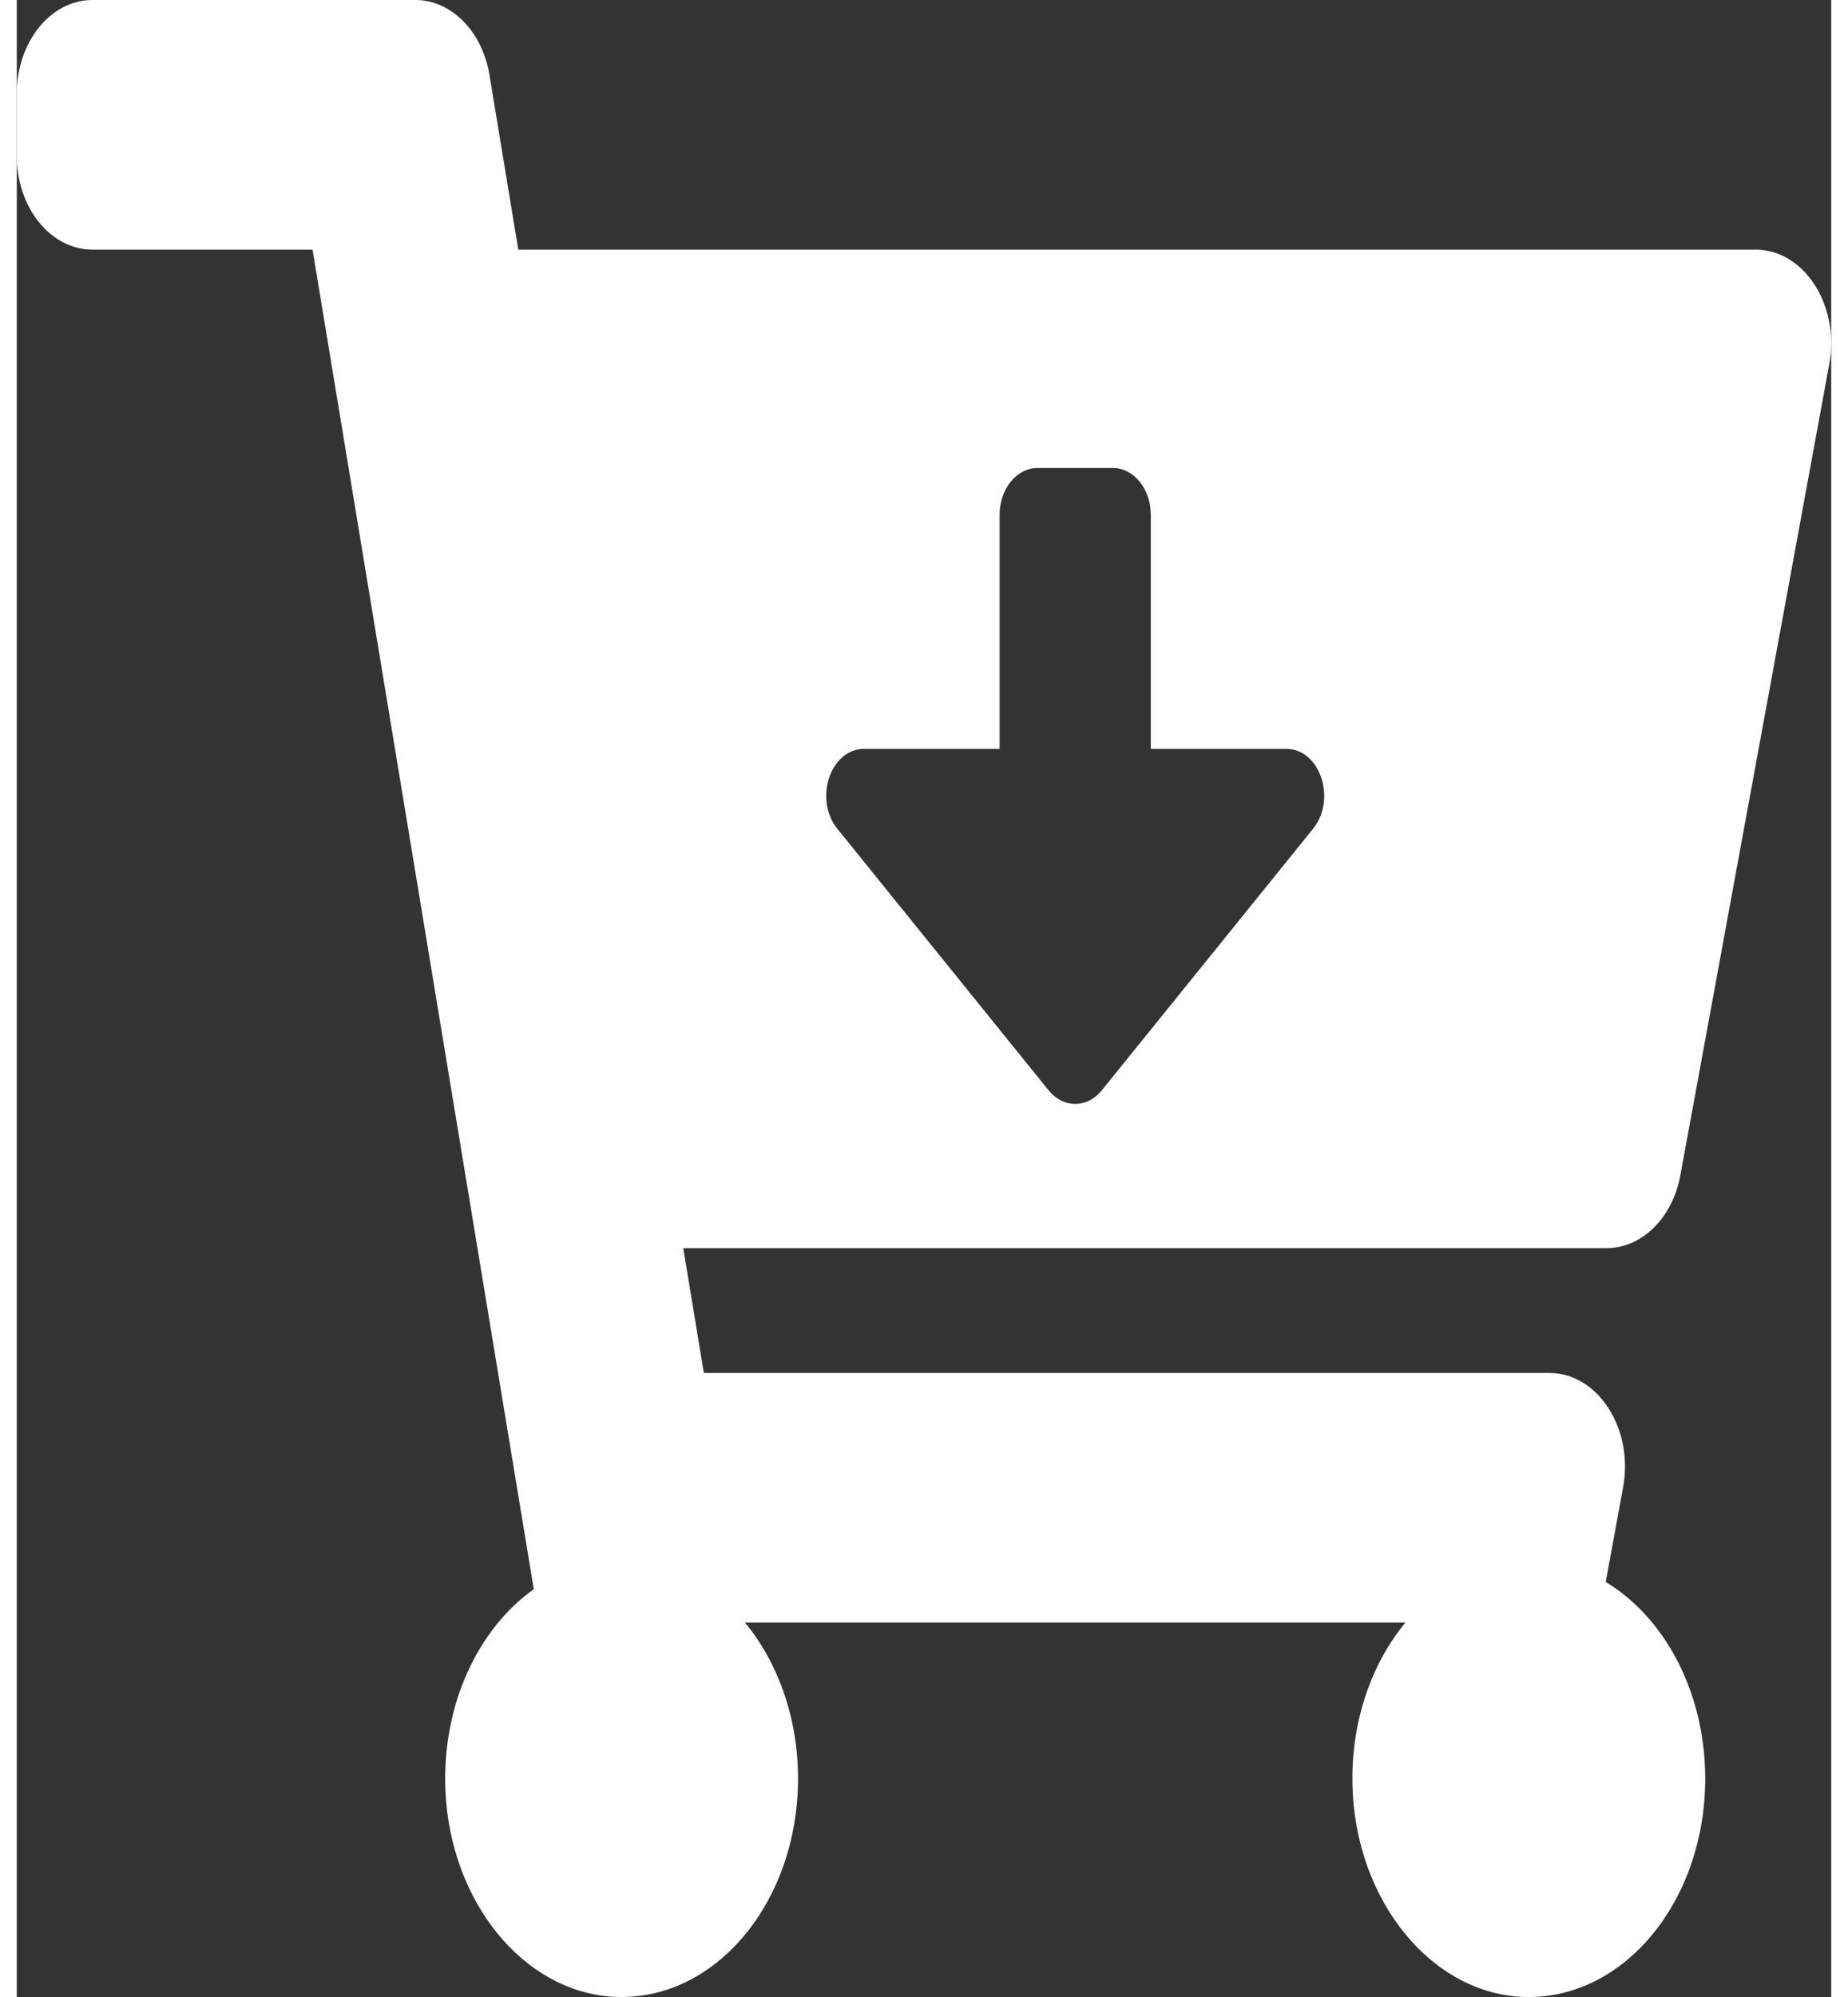 <svg width="50" height="54" viewBox="0 0 30 33" fill="none" xmlns="http://www.w3.org/2000/svg">
<rect x="0" y="0" width="30" height="33" fill="#333333" stroke="none"/>
<path d="M26.287 20.625H11.019L11.36 22.688H25.34C26.142 22.688 26.737 23.609 26.559 24.577L26.272 26.142C27.245 26.727 27.917 27.962 27.917 29.391C27.917 31.402 26.588 33.029 24.957 33C23.404 32.972 22.126 31.412 22.084 29.49C22.061 28.441 22.401 27.489 22.96 26.812H12.04C12.581 27.468 12.917 28.38 12.917 29.391C12.917 31.441 11.535 33.092 9.861 32.996C8.374 32.911 7.166 31.424 7.087 29.585C7.027 28.165 7.631 26.913 8.548 26.261L4.89 4.125H1.25C0.56 4.125 0 3.432 0 2.578V1.547C0 0.693 0.56 0 1.25 0H6.59C7.184 0 7.696 0.517 7.815 1.237L8.292 4.125H28.75C29.552 4.125 30.146 5.047 29.968 6.015L27.506 19.421C27.377 20.125 26.871 20.625 26.287 20.625ZM20.991 12.375H18.75V8.508C18.75 8.081 18.47 7.734 18.125 7.734H16.875C16.53 7.734 16.25 8.081 16.25 8.508V12.375H14.009C13.452 12.375 13.173 13.208 13.567 13.695L17.058 18.015C17.302 18.318 17.698 18.318 17.942 18.015L21.433 13.695C21.827 13.208 21.548 12.375 20.991 12.375Z" fill="white"/>
</svg>
